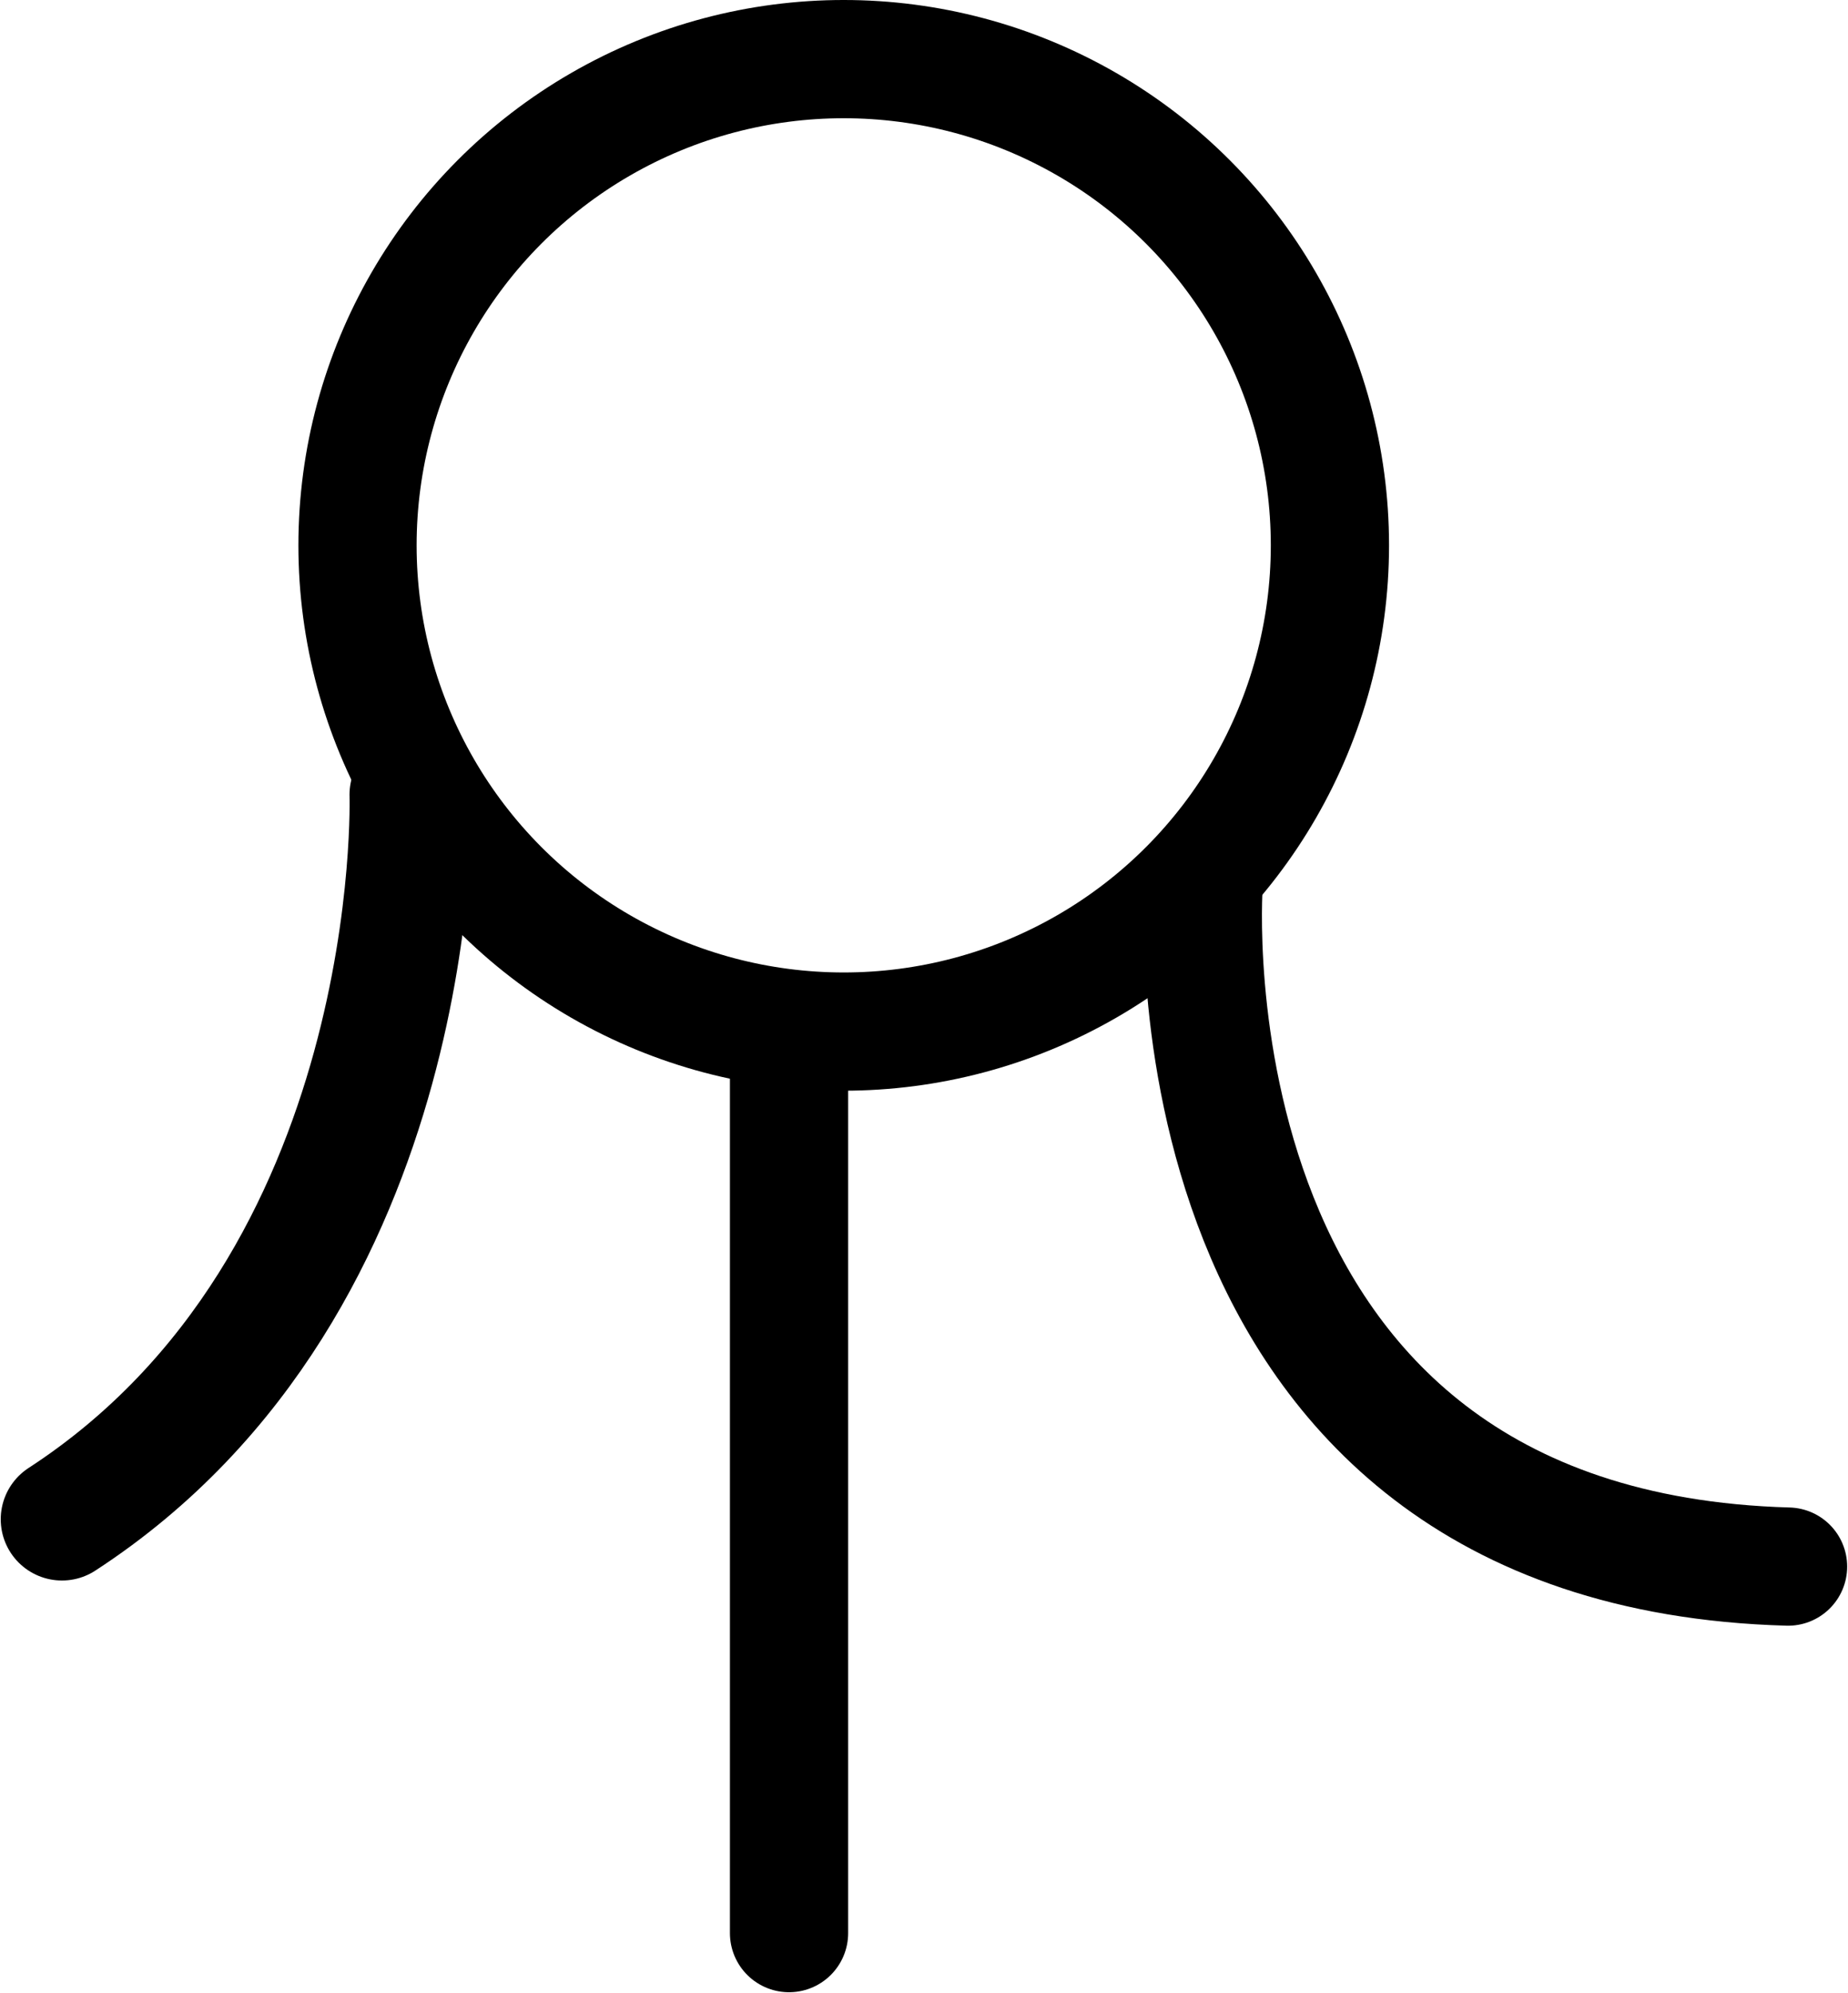 <?xml version="1.0" encoding="UTF-8"?>
<svg xmlns:foaf="http://xmlns.com/foaf/0.1/" xmlns:svg="http://www.w3.org/2000/svg"
     xmlns:dc="http://purl.org/dc/elements/1.1/"
     xmlns:crm="http://www.cidoc-crm.org/cidoc-crm/"
     xmlns="http://www.w3.org/2000/svg"
     xmlns:sodipodi="http://sodipodi.sourceforge.net/DTD/sodipodi-0.dtd"
     xmlns:cc="http://creativecommons.org/ns#"
     xmlns:inkscape="http://www.inkscape.org/namespaces/inkscape"
     xmlns:nmo="http://nomisma.org/ontology#"
     xmlns:rdf="http://www.w3.org/1999/02/22-rdf-syntax-ns#"
     id="Layer_1"
     data-name="Layer 1"
     viewBox="0 0 312.621 337.142"
     version="1.1"
     sodipodi:docname="monogram.bop.114.svg"
     width="312.621"
     height="337.142"
     inkscape:version="0.92.5 (2060ec1f9f, 2020-04-08)">
   <sodipodi:namedview pagecolor="#ffffff" bordercolor="#666666" borderopacity="1"
                       objecttolerance="10"
                       gridtolerance="10"
                       guidetolerance="10"
                       inkscape:pageopacity="0"
                       inkscape:pageshadow="2"
                       inkscape:window-width="640"
                       inkscape:window-height="480"
                       id="namedview24"
                       showgrid="false"
                       inkscape:zoom="0.44277674"
                       inkscape:cx="154.97879"
                       inkscape:cy="169.64242"
                       inkscape:window-x="88"
                       inkscape:window-y="27"
                       inkscape:window-maximized="0"
                       inkscape:current-layer="Layer_1"/>
   <defs id="defs7">
      <style id="style2">.cls-1,.cls-3,.cls-4{fill:none;}.cls-2{clip-path:url(#clip-path);}.cls-3,.cls-4{stroke:#000;stroke-linecap:round;stroke-linejoin:round;}.cls-3{stroke-width:20px;}.cls-4{stroke-width:20.71px;}</style>
      <clipPath id="clip-path">
         <rect class="cls-1" x="-1" width="533" height="533" id="rect4" y="0"
               style="fill:none"/>
      </clipPath>
   </defs>
   <title property="dc:title">Monogram 122</title>
   <desc proprety="dc:description">Monogram 122 published by Nomisma.org. See matching URIs and bibliographic references for further information about the usage of this symbol on coinage.</desc>
   <g class="cls-2" clip-path="url(#clip-path)" id="g21"
      transform="translate(-111.521,-99)">
      <g class="cls-2" clip-path="url(#clip-path)" id="g19">
         <circle class="cls-3" cx="254.25" cy="191.25" r="82.25" id="circle11"
                 style="fill:none;stroke:#000000;stroke-width:20px;stroke-linecap:round;stroke-linejoin:round"/>
         <line class="cls-3" x1="245" y1="426" x2="245" y2="273.5" id="line13"
               style="fill:none;stroke:#000000;stroke-width:20px;stroke-linecap:round;stroke-linejoin:round"/>
         <path class="cls-3" d="M 315.14,248.67 C 315.14,248.67 307,361 414,364" id="path15"
               inkscape:connector-curvature="0"
               style="fill:none;stroke:#000000;stroke-width:20px;stroke-linecap:round;stroke-linejoin:round"/>
         <path class="cls-4" d="m 181,233.44 c 0,0 2.67,82.44 -59,122.56" id="path17"
               inkscape:connector-curvature="0"
               style="fill:none;stroke:#000000;stroke-width:20.71px;stroke-linecap:round;stroke-linejoin:round"/>
      </g>
   </g>
</svg>